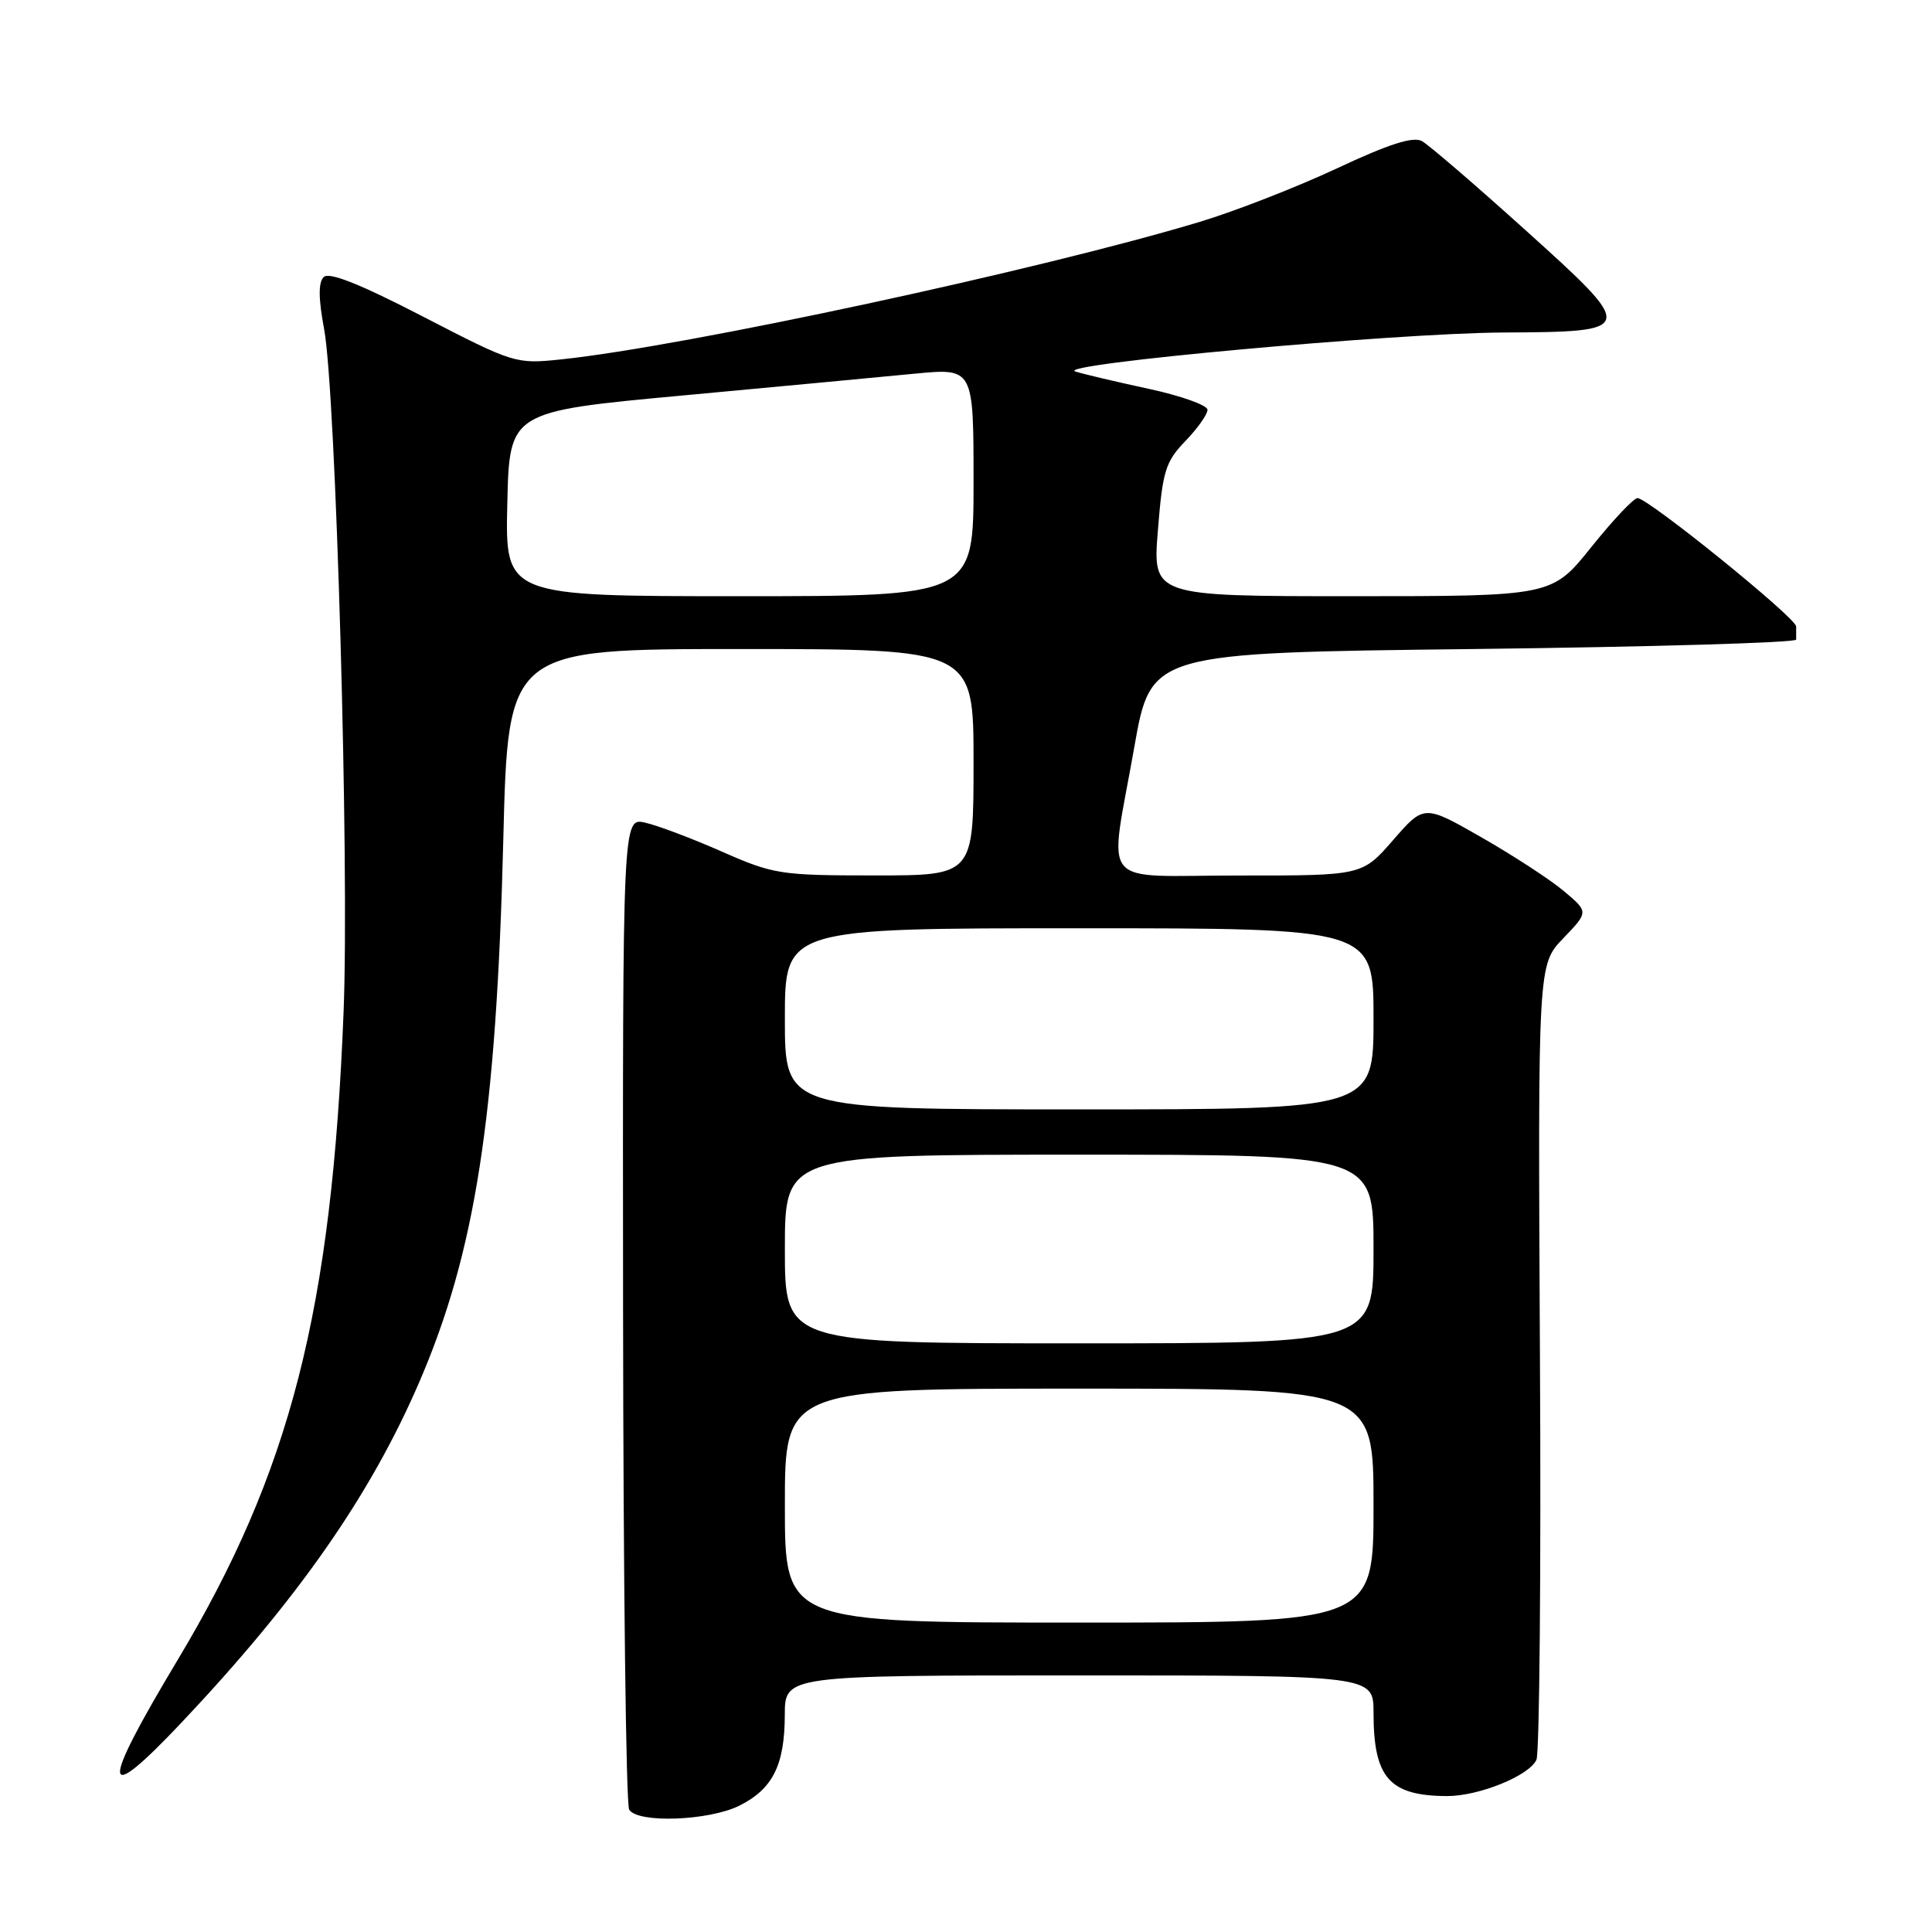 <?xml version="1.0" encoding="UTF-8" standalone="no"?>
<!DOCTYPE svg PUBLIC "-//W3C//DTD SVG 1.1//EN" "http://www.w3.org/Graphics/SVG/1.1/DTD/svg11.dtd" >
<svg xmlns="http://www.w3.org/2000/svg" xmlns:xlink="http://www.w3.org/1999/xlink" version="1.1" viewBox="0 0 256 256">
 <g >
 <path fill="currentColor"
d=" M 97.99 239.25 C 102.39 237.04 103.97 233.89 103.99 227.25 C 104.00 222.00 104.00 222.00 143.00 222.00 C 182.00 222.00 182.00 222.00 182.00 226.95 C 182.00 235.58 184.10 237.95 191.73 237.99 C 195.96 238.00 202.65 235.29 203.59 233.17 C 203.99 232.25 204.21 208.17 204.05 179.66 C 203.78 127.82 203.78 127.82 207.14 124.33 C 210.50 120.83 210.50 120.83 207.25 118.10 C 205.47 116.59 200.56 113.39 196.35 110.98 C 188.70 106.60 188.70 106.60 184.60 111.31 C 180.50 116.02 180.50 116.02 164.25 116.01 C 145.21 116.00 146.94 118.11 150.30 99.00 C 152.50 86.50 152.50 86.50 195.25 86.00 C 218.76 85.72 238.00 85.16 238.00 84.75 C 238.00 84.34 238.00 83.55 238.00 83.01 C 238.00 81.87 218.38 66.00 216.98 66.00 C 216.47 66.00 213.71 68.93 210.85 72.50 C 205.64 79.00 205.64 79.00 179.18 79.00 C 152.72 79.00 152.72 79.00 153.43 70.25 C 154.05 62.41 154.43 61.18 157.06 58.45 C 158.68 56.78 160.00 54.91 160.00 54.30 C 160.00 53.70 156.51 52.45 152.25 51.53 C 147.99 50.61 143.60 49.58 142.50 49.23 C 139.46 48.27 184.77 44.14 199.13 44.06 C 216.90 43.97 216.93 43.83 202.05 30.42 C 195.45 24.47 189.32 19.20 188.42 18.70 C 187.26 18.05 184.06 19.07 177.15 22.31 C 171.84 24.79 163.68 27.98 159.00 29.39 C 137.91 35.75 90.78 45.90 74.36 47.62 C 68.34 48.25 68.11 48.18 56.09 41.97 C 47.70 37.63 43.60 36.00 42.89 36.71 C 42.17 37.43 42.19 39.57 42.95 43.62 C 44.51 52.05 46.30 114.50 45.53 134.00 C 43.97 173.66 38.50 195.01 23.51 220.00 C 13.19 237.20 13.36 239.57 24.09 228.21 C 39.42 211.97 49.03 198.22 55.51 183.24 C 62.99 165.94 65.77 148.06 66.69 111.25 C 67.32 86.00 67.32 86.00 98.16 86.00 C 129.00 86.00 129.00 86.00 129.00 101.00 C 129.00 116.00 129.00 116.00 115.92 116.00 C 103.42 116.00 102.51 115.86 95.67 112.85 C 91.73 111.11 87.15 109.38 85.50 109.01 C 82.50 108.32 82.50 108.32 82.56 173.45 C 82.59 209.27 82.95 239.12 83.37 239.79 C 84.50 241.62 93.96 241.27 97.99 239.25 Z  M 104.00 199.50 C 104.00 184.00 104.00 184.00 143.00 184.00 C 182.00 184.00 182.00 184.00 182.00 199.50 C 182.00 215.00 182.00 215.00 143.00 215.00 C 104.00 215.00 104.00 215.00 104.00 199.50 Z  M 104.00 165.50 C 104.00 153.00 104.00 153.00 143.00 153.00 C 182.00 153.00 182.00 153.00 182.00 165.50 C 182.00 178.00 182.00 178.00 143.00 178.00 C 104.00 178.00 104.00 178.00 104.00 165.50 Z  M 104.00 135.00 C 104.00 123.00 104.00 123.00 143.00 123.00 C 182.00 123.00 182.00 123.00 182.00 135.00 C 182.00 147.00 182.00 147.00 143.00 147.00 C 104.00 147.00 104.00 147.00 104.00 135.00 Z  M 67.22 66.76 C 67.50 54.53 67.50 54.53 90.50 52.40 C 103.15 51.22 116.99 49.93 121.25 49.51 C 129.00 48.77 129.00 48.77 129.00 63.88 C 129.00 79.00 129.00 79.00 97.97 79.00 C 66.94 79.00 66.94 79.00 67.22 66.76 Z "/>
</g>
</svg>